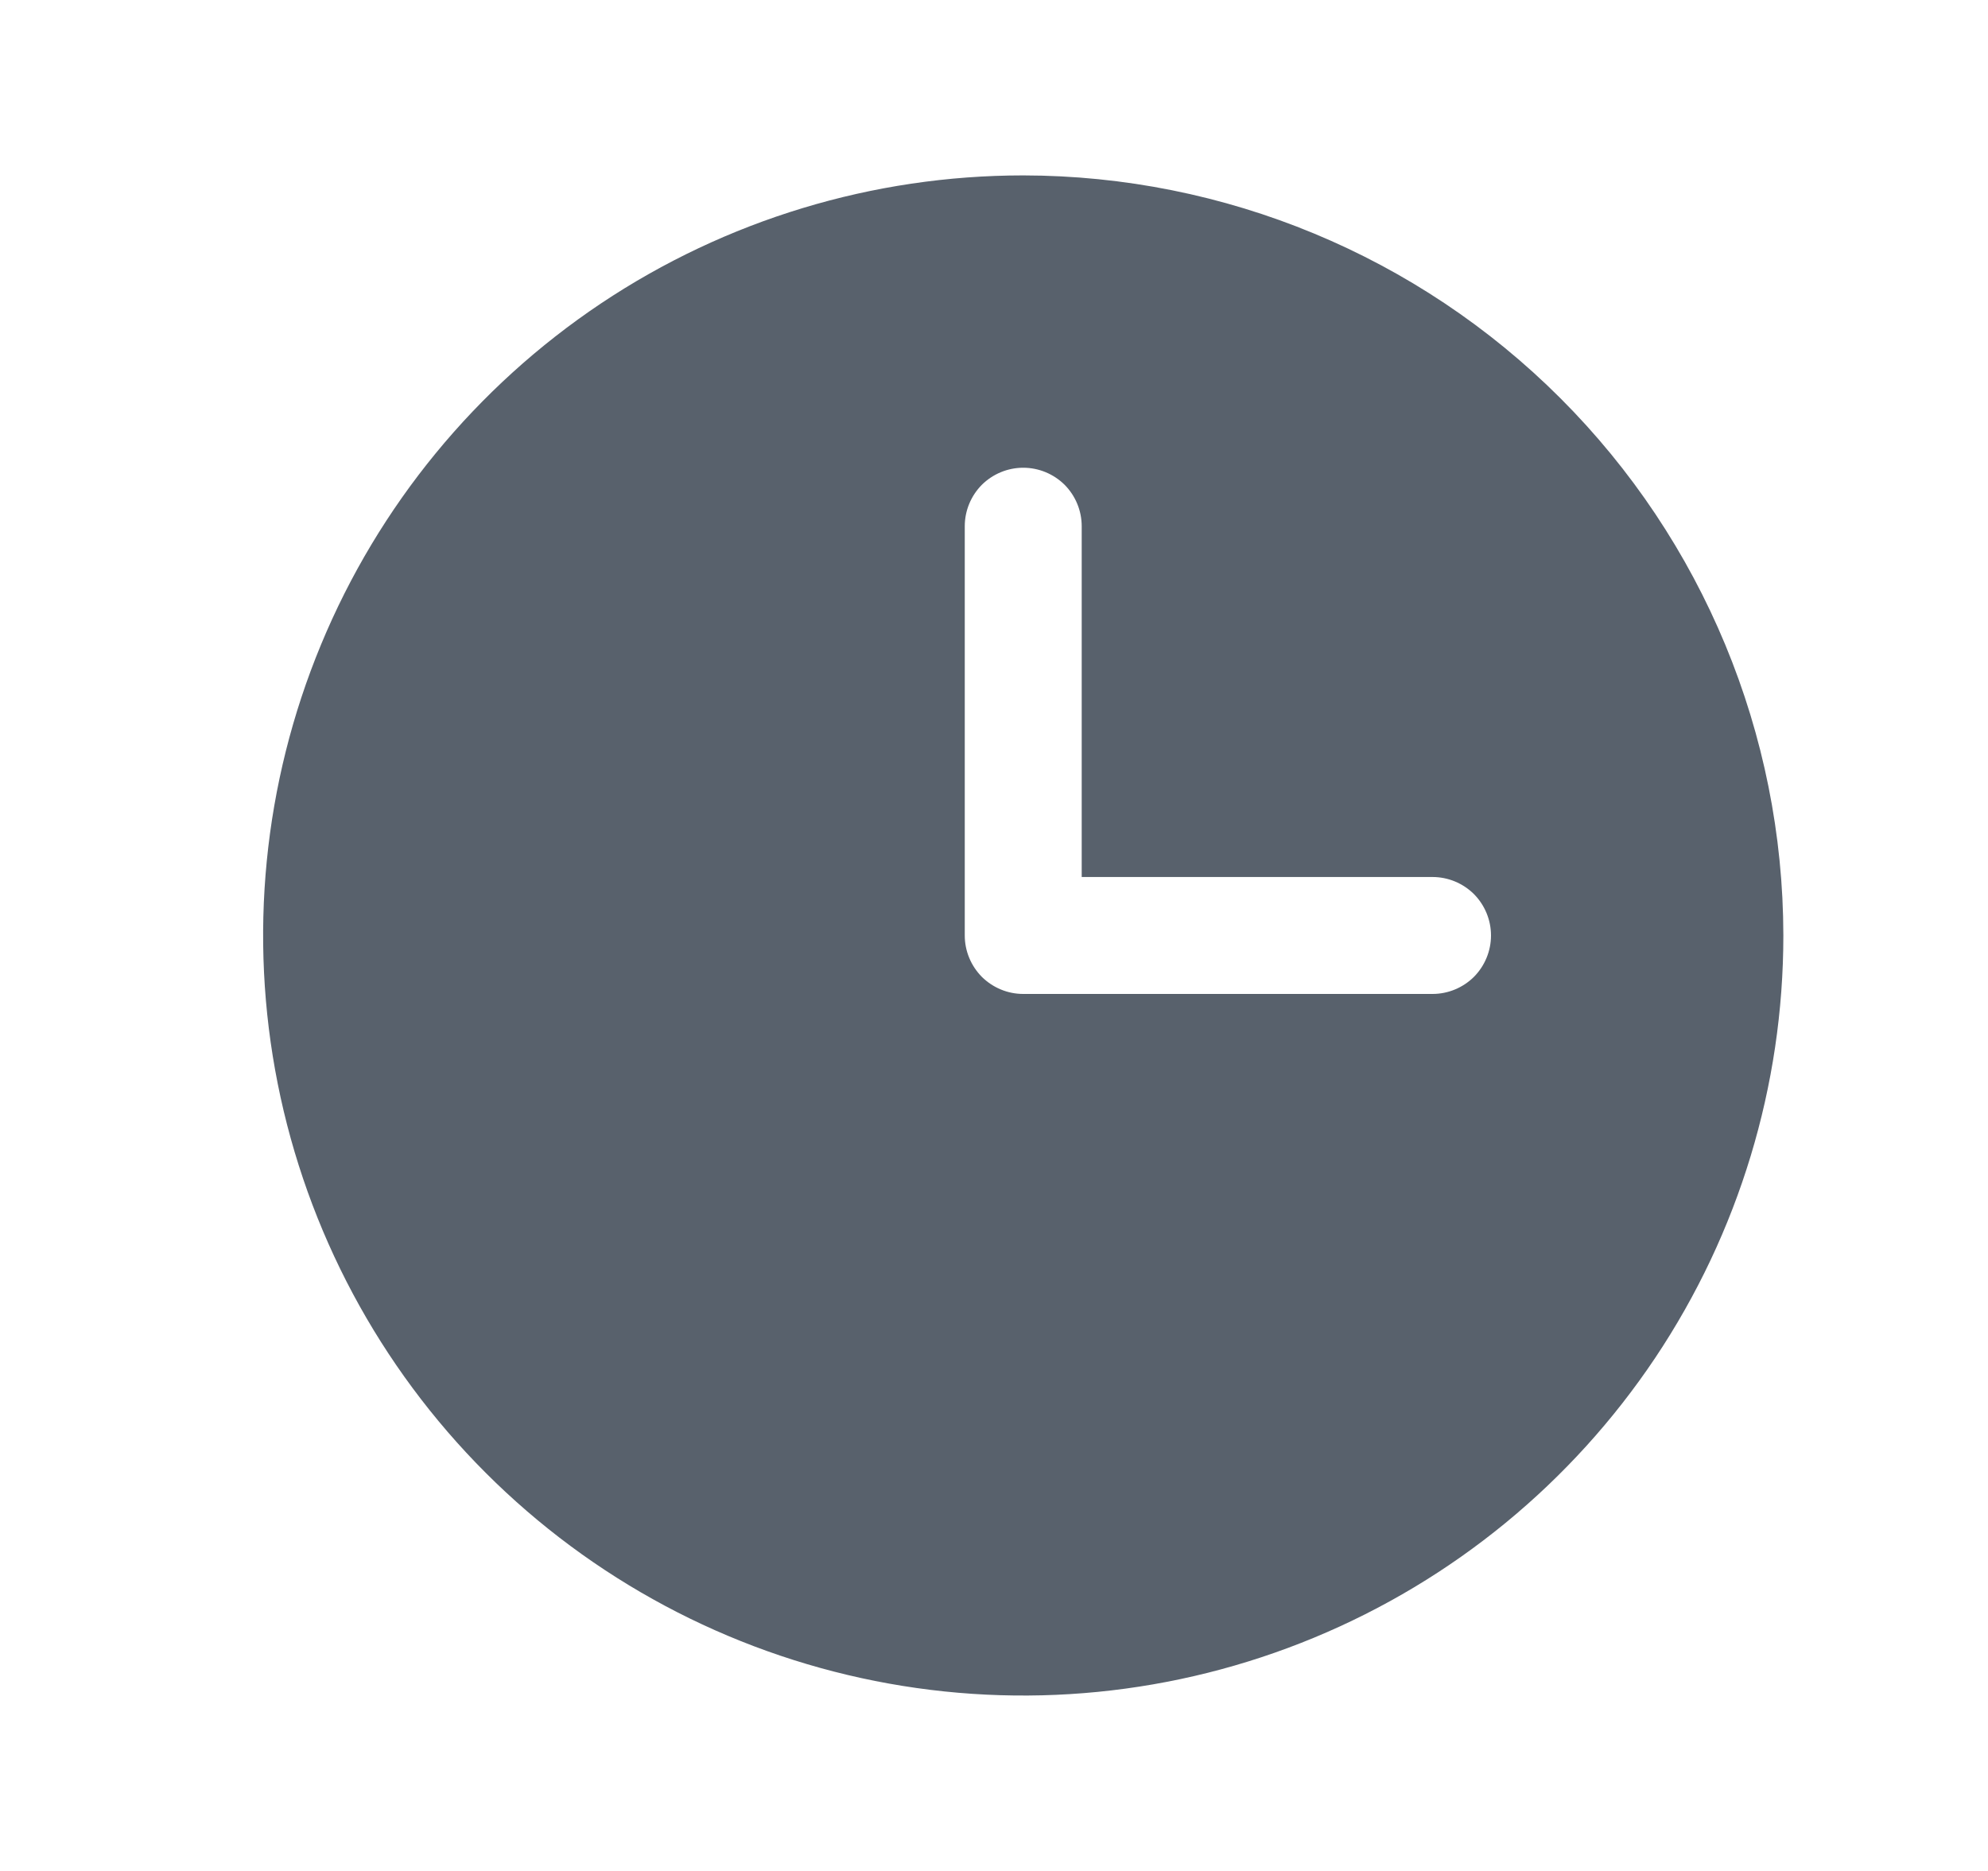 <svg width="17" height="16" viewBox="0 0 17 16" fill="none" xmlns="http://www.w3.org/2000/svg">
<path d="M8.75 1.5C7.464 1.5 6.208 1.881 5.139 2.595C4.07 3.31 3.237 4.325 2.745 5.513C2.253 6.7 2.124 8.007 2.375 9.268C2.626 10.529 3.245 11.687 4.154 12.596C5.063 13.505 6.221 14.124 7.482 14.375C8.743 14.626 10.05 14.497 11.237 14.005C12.425 13.513 13.44 12.68 14.155 11.611C14.869 10.542 15.25 9.286 15.25 8C15.248 6.277 14.563 4.625 13.344 3.406C12.125 2.187 10.473 1.502 8.75 1.5ZM12.25 8.5H8.75C8.684 8.5 8.619 8.487 8.559 8.462C8.498 8.437 8.443 8.4 8.396 8.354C8.35 8.307 8.313 8.252 8.288 8.191C8.263 8.131 8.25 8.066 8.25 8V4.5C8.25 4.367 8.303 4.24 8.396 4.146C8.49 4.053 8.617 4 8.75 4C8.883 4 9.01 4.053 9.104 4.146C9.197 4.24 9.25 4.367 9.25 4.5V7.5H12.25C12.383 7.5 12.51 7.553 12.604 7.646C12.697 7.74 12.75 7.867 12.75 8C12.75 8.133 12.697 8.26 12.604 8.354C12.51 8.447 12.383 8.5 12.25 8.5Z" fill="#58616C"/>
</svg>
